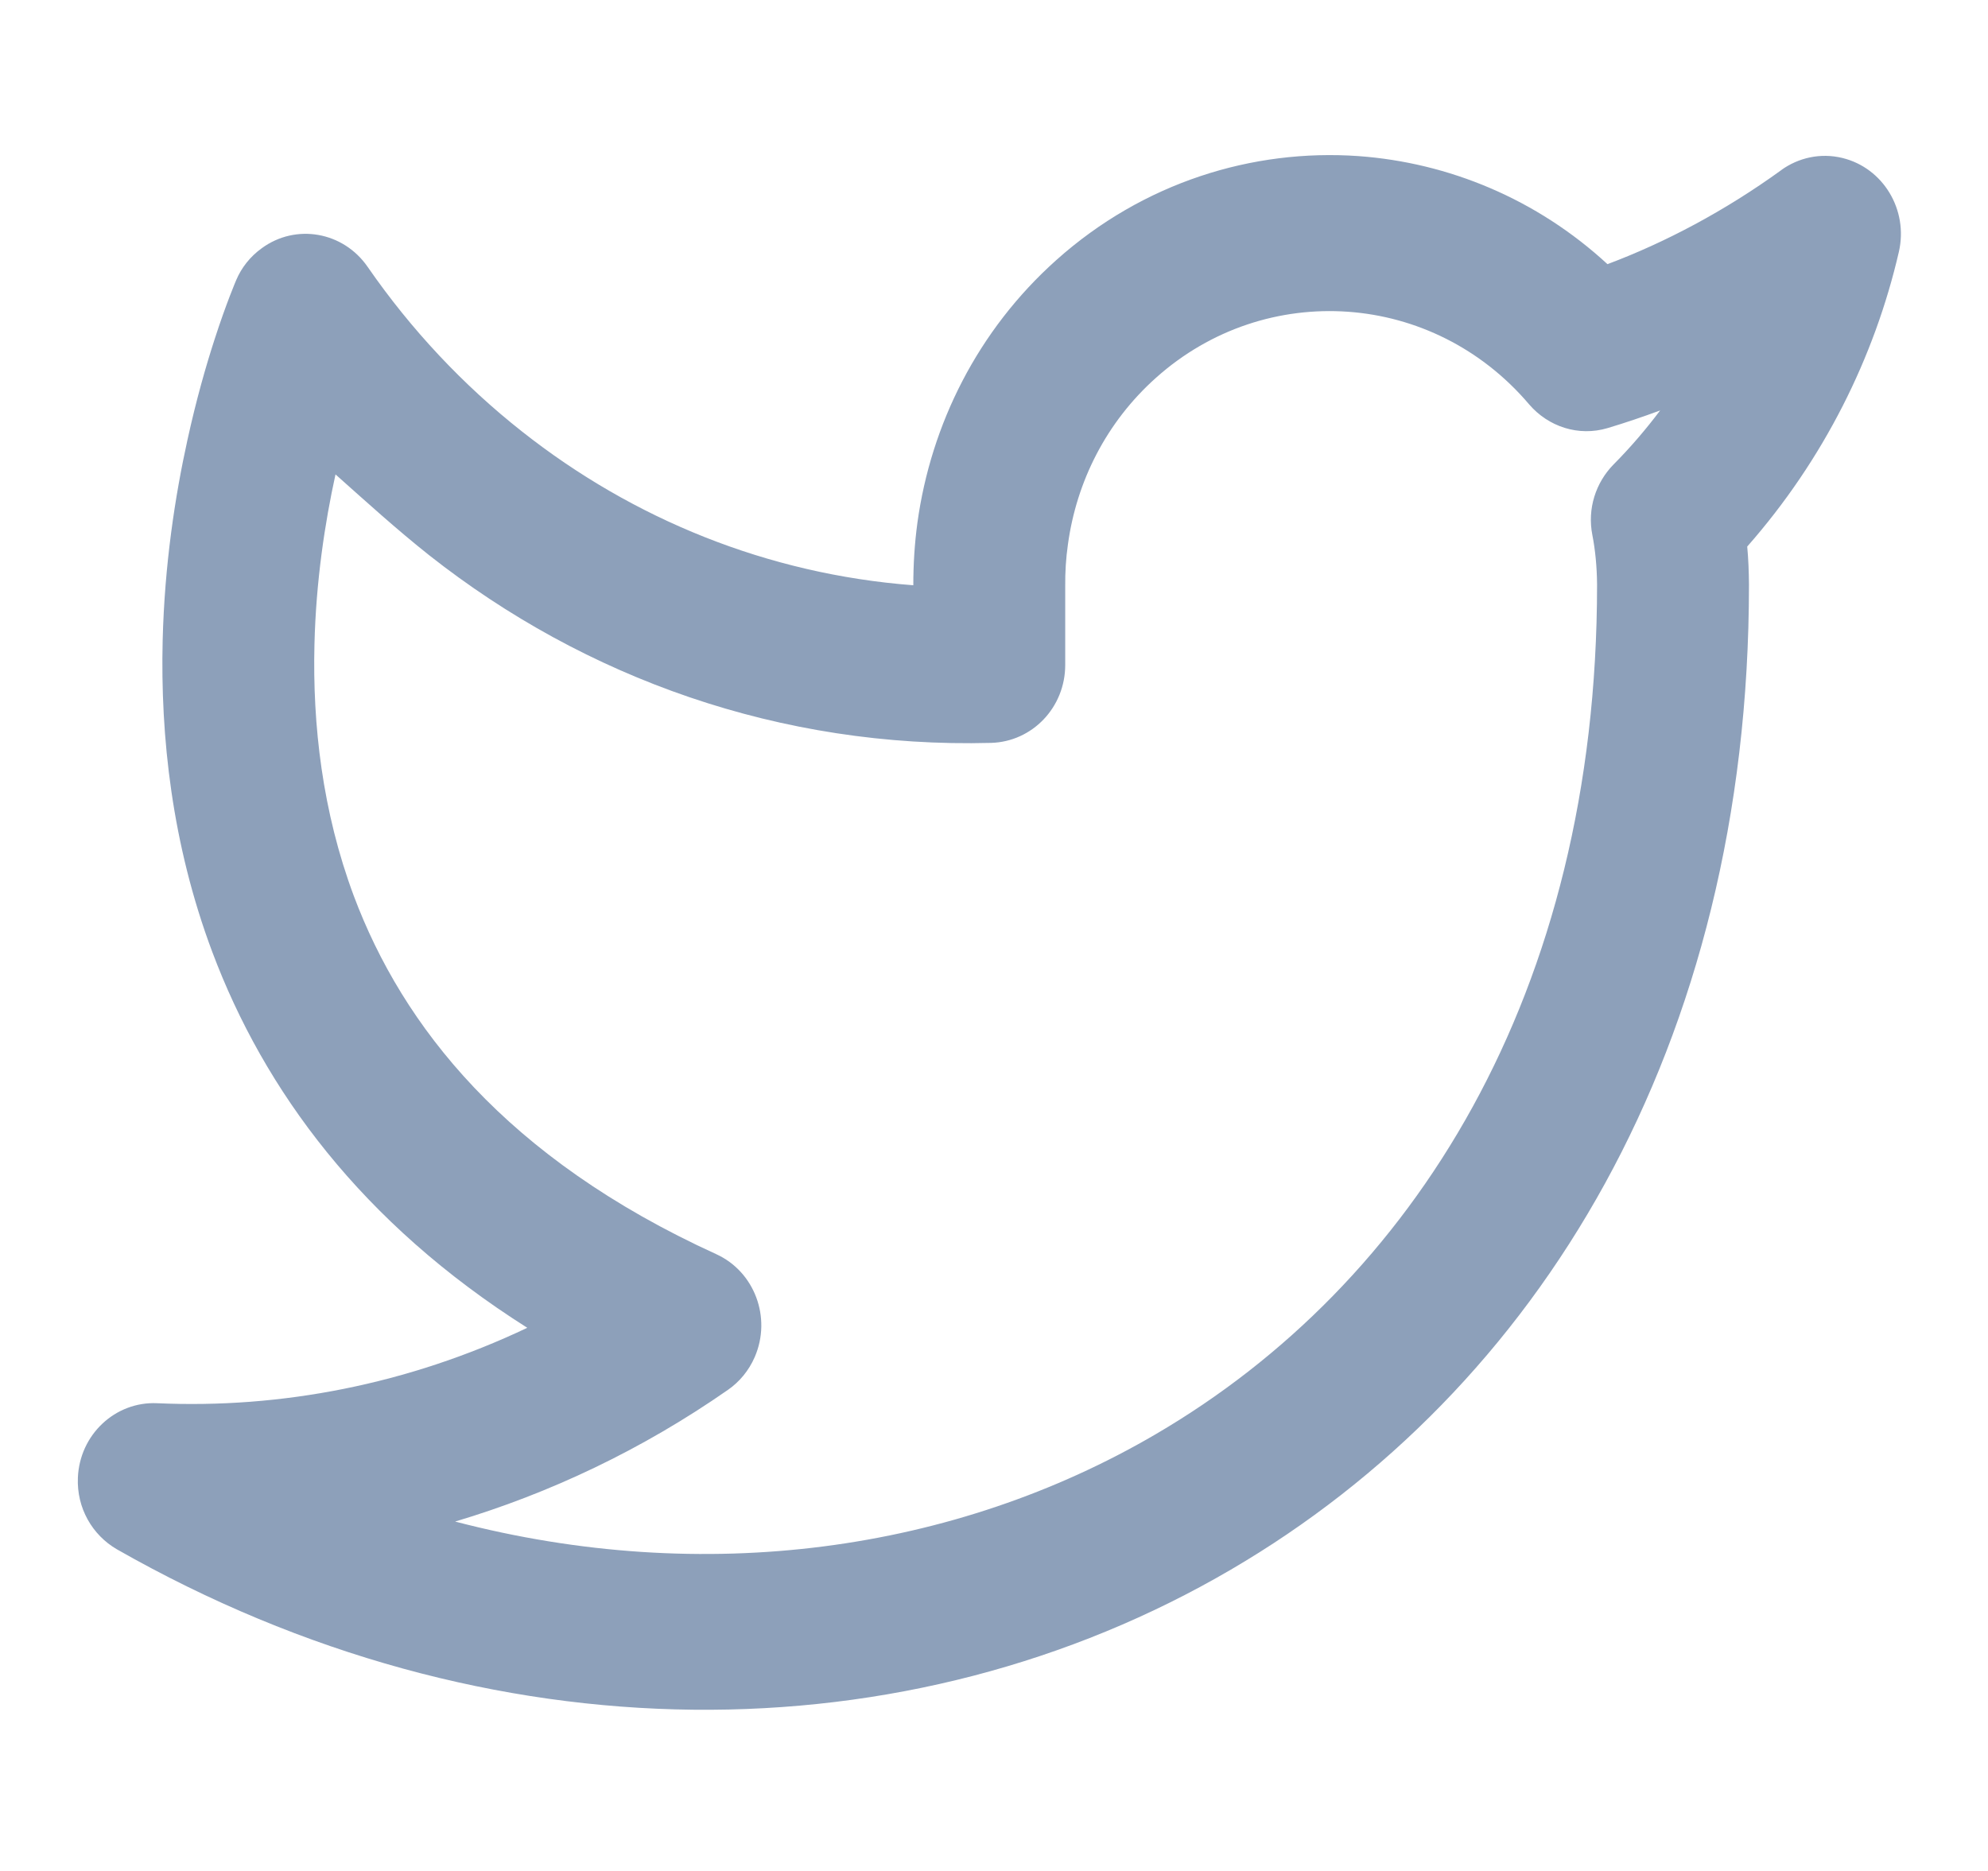 <svg width="17" height="16" viewBox="0 0 17 16" fill="none" xmlns="http://www.w3.org/2000/svg">
<g clip-path="url(#clip0_93_2034)">
<path d="M14.198 3.508C14.077 3.669 13.944 3.825 13.798 3.972C13.646 4.127 13.572 4.35 13.617 4.577C13.641 4.699 13.656 4.847 13.657 5C13.657 8.504 12.079 10.981 9.883 12.265C8.163 13.271 6.025 13.569 3.892 13.012C4.7 12.771 5.49 12.398 6.226 11.885C6.321 11.819 6.403 11.723 6.454 11.605C6.6 11.268 6.452 10.874 6.124 10.725C4.322 9.903 3.442 8.771 3.026 7.663C2.756 6.94 2.672 6.197 2.689 5.511C2.702 4.971 2.778 4.471 2.869 4.057C3.125 4.285 3.391 4.527 3.671 4.749C5.004 5.8 6.675 6.401 8.475 6.353C8.828 6.343 9.109 6.049 9.109 5.687V5.013C9.108 4.893 9.115 4.775 9.132 4.657C9.205 4.12 9.459 3.611 9.886 3.23C10.357 2.809 10.949 2.625 11.527 2.666C12.105 2.707 12.666 2.975 13.076 3.458C13.24 3.649 13.498 3.735 13.747 3.661C13.897 3.616 14.048 3.565 14.199 3.509L14.198 3.508ZM15.232 1.455C14.751 1.803 14.242 2.073 13.746 2.259C13.141 1.701 12.387 1.391 11.618 1.335C10.71 1.271 9.775 1.561 9.034 2.223C8.361 2.824 7.961 3.629 7.845 4.471C7.821 4.648 7.81 4.826 7.81 5.005C6.562 4.91 5.411 4.438 4.465 3.691C3.961 3.294 3.515 2.819 3.143 2.281C2.935 1.981 2.53 1.909 2.238 2.123C2.138 2.195 2.064 2.291 2.02 2.395C2.02 2.395 1.934 2.595 1.835 2.902C1.762 3.127 1.678 3.419 1.603 3.762C1.497 4.243 1.407 4.83 1.391 5.476C1.371 6.294 1.469 7.217 1.815 8.14C2.259 9.323 3.092 10.459 4.509 11.355C3.49 11.839 2.401 12.048 1.343 12C0.985 11.984 0.681 12.269 0.666 12.637C0.655 12.896 0.789 13.127 0.999 13.249C4.185 15.065 7.772 15.034 10.526 13.423C13.151 11.889 14.956 8.956 14.956 5C14.955 4.889 14.951 4.78 14.941 4.674C15.595 3.931 16.03 3.055 16.238 2.153C16.32 1.795 16.104 1.436 15.755 1.351C15.567 1.305 15.378 1.349 15.231 1.455H15.232Z" fill="#8DA0BA"/>
</g>
<defs>
<clipPath id="clip0_93_2034">
<rect width="15.591" height="16" fill="white" transform="translate(0.665)"/>
</clipPath>
</defs>
</svg>

